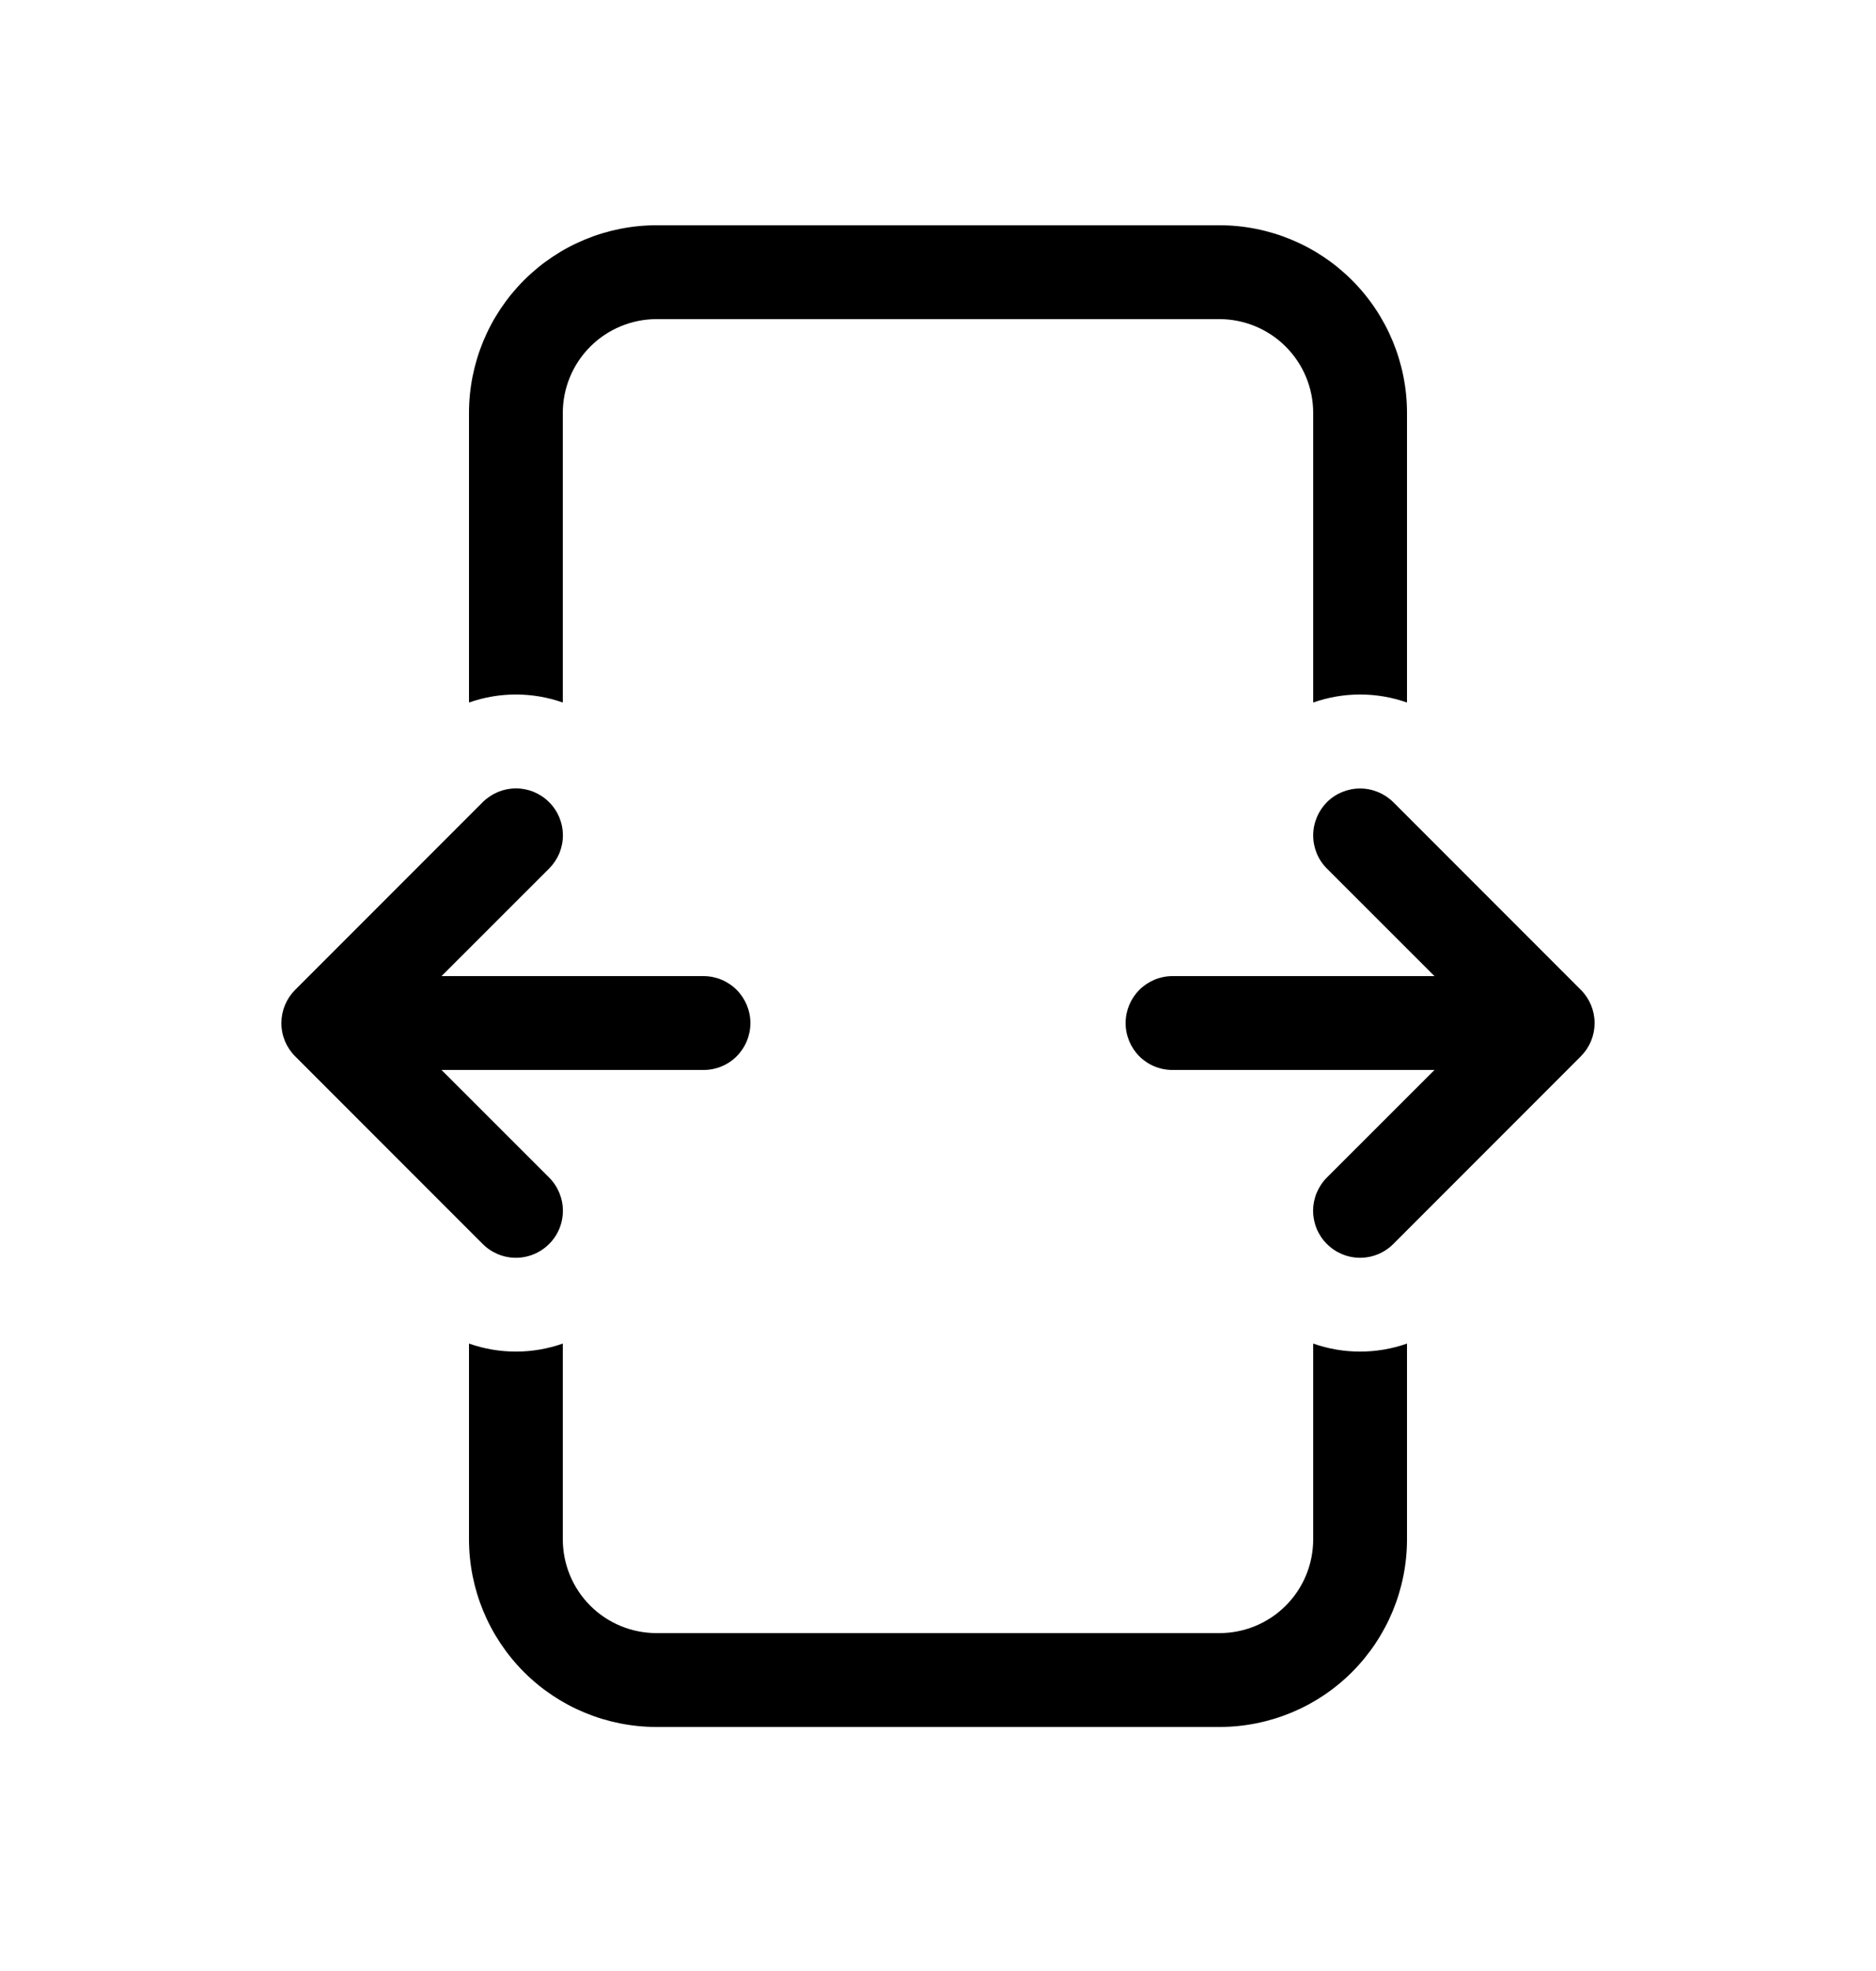 <svg width="20" height="21" viewBox="0 0 20 21" fill="none" xmlns="http://www.w3.org/2000/svg">
<path d="M5 4.4C5 3.87 5.211 3.361 5.586 2.986C5.961 2.611 6.47 2.4 7 2.4H13C13.53 2.4 14.039 2.611 14.414 2.986C14.789 3.361 15 3.87 15 4.4V7.485C14.676 7.371 14.324 7.371 14 7.485V4.4C14 4.135 13.895 3.881 13.707 3.693C13.52 3.506 13.265 3.4 13 3.4H7C6.735 3.4 6.48 3.506 6.293 3.693C6.105 3.881 6 4.135 6 4.4V7.485C5.676 7.371 5.324 7.371 5 7.485V4.4ZM5 14.315C5.323 14.429 5.677 14.429 6 14.315V16.4C6 16.666 6.105 16.92 6.293 17.108C6.48 17.295 6.735 17.4 7 17.4H13C13.265 17.4 13.52 17.295 13.707 17.108C13.895 16.92 14 16.666 14 16.4V14.315C14.323 14.429 14.677 14.429 15 14.315V16.4C15 16.931 14.789 17.439 14.414 17.815C14.039 18.19 13.53 18.4 13 18.4H7C6.47 18.4 5.961 18.19 5.586 17.815C5.211 17.439 5 16.931 5 16.4V14.315ZM3.147 10.546L5.147 8.546C5.193 8.5 5.249 8.463 5.309 8.438C5.37 8.413 5.435 8.4 5.501 8.4C5.567 8.4 5.632 8.413 5.692 8.438C5.753 8.464 5.808 8.5 5.854 8.547C5.901 8.593 5.938 8.649 5.963 8.709C5.988 8.77 6.001 8.835 6.001 8.901C6.001 8.966 5.988 9.031 5.963 9.092C5.937 9.153 5.9 9.208 5.854 9.254L4.707 10.4H7.5C7.633 10.4 7.76 10.453 7.854 10.547C7.947 10.641 8 10.768 8 10.9C8 11.033 7.947 11.16 7.854 11.254C7.76 11.348 7.633 11.4 7.5 11.4H4.707L5.854 12.546C5.948 12.64 6.001 12.768 6.001 12.9C6.001 13.033 5.948 13.161 5.854 13.254C5.76 13.348 5.633 13.401 5.5 13.401C5.367 13.401 5.24 13.348 5.146 13.254L3.146 11.254C3.053 11.161 3 11.035 3 10.903V10.897C3.001 10.767 3.052 10.642 3.144 10.549L3.147 10.546ZM14.854 13.254L16.854 11.254L16.856 11.251C16.948 11.159 16.999 11.034 17 10.903V10.897C16.999 10.766 16.947 10.64 16.854 10.547L14.854 8.547C14.76 8.454 14.633 8.401 14.5 8.401C14.368 8.401 14.24 8.453 14.146 8.547C14.053 8.641 14 8.768 14 8.901C14 9.033 14.052 9.161 14.146 9.254L15.293 10.4H12.5C12.367 10.4 12.24 10.453 12.146 10.547C12.053 10.641 12 10.768 12 10.9C12 11.033 12.053 11.16 12.146 11.254C12.24 11.348 12.367 11.4 12.5 11.4H15.293L14.146 12.546C14.052 12.64 13.999 12.768 13.999 12.9C13.999 13.033 14.052 13.161 14.146 13.254C14.24 13.348 14.367 13.401 14.5 13.401C14.633 13.401 14.76 13.348 14.854 13.254Z" fill="black"/>
</svg>

